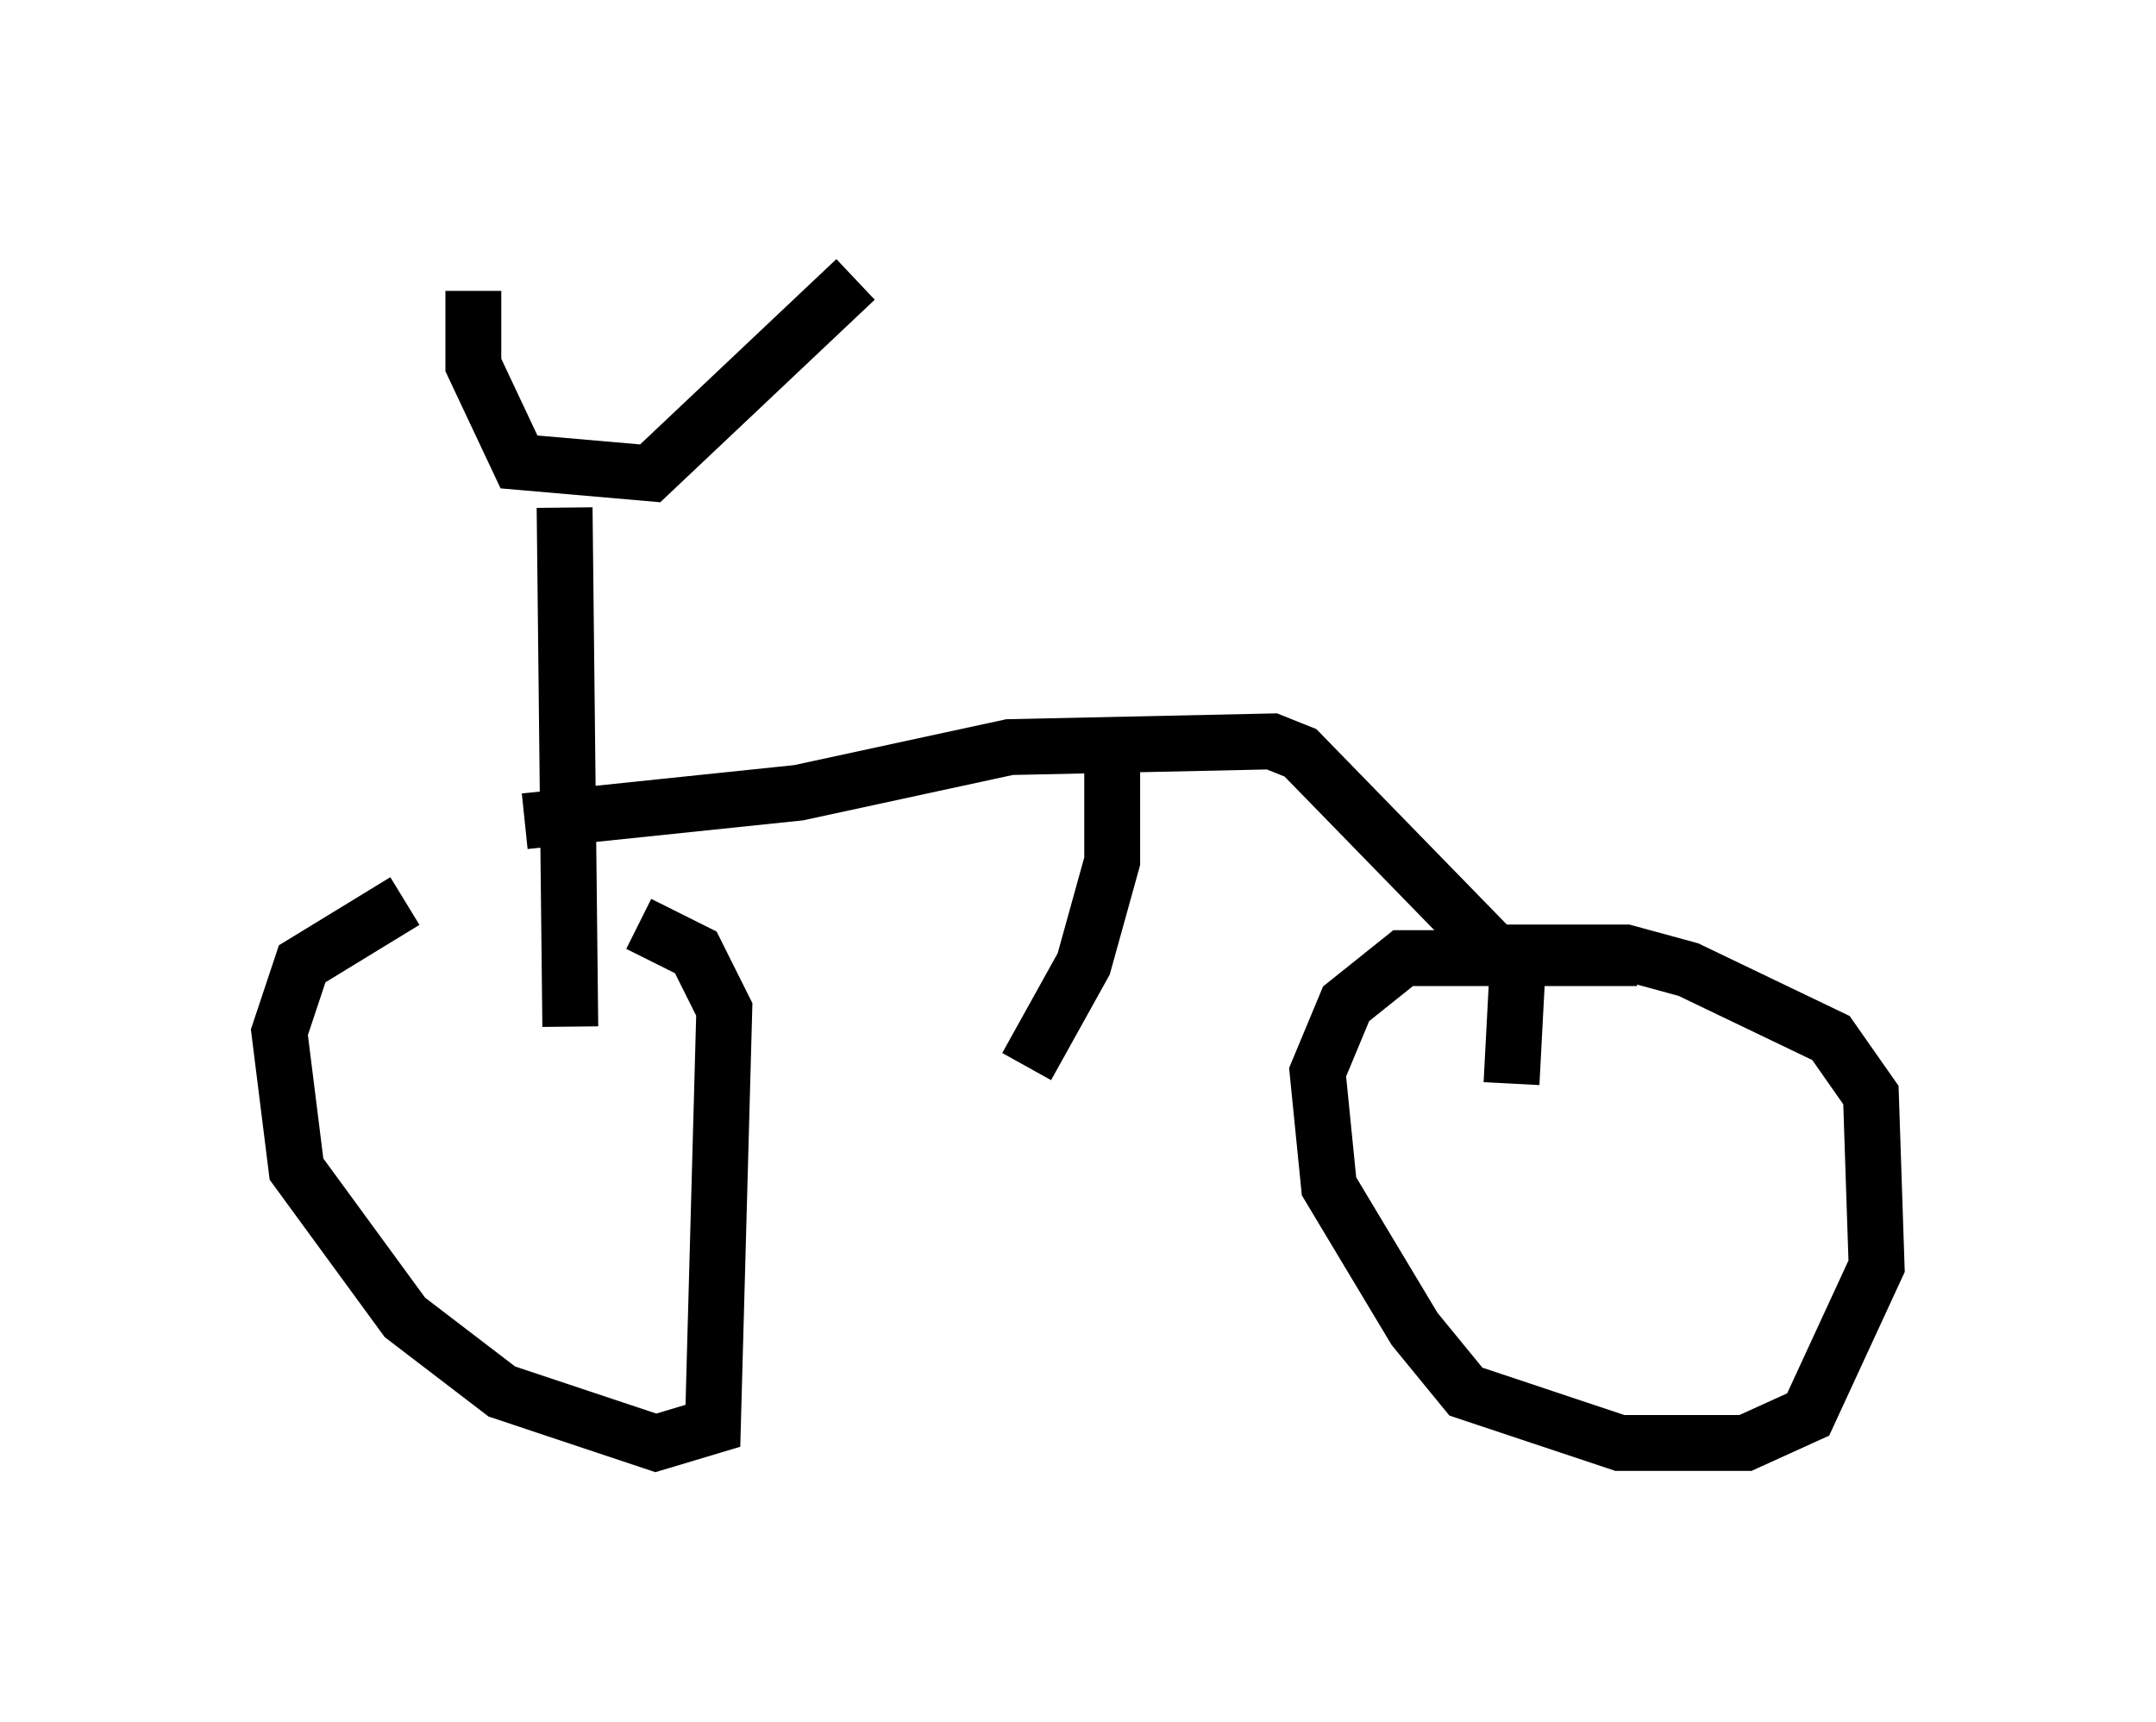 <?xml version="1.0" encoding="utf-8" ?>
<svg baseProfile="full" height="30.825" version="1.1" width="38.584" xmlns="http://www.w3.org/2000/svg" xmlns:ev="http://www.w3.org/2001/xml-events" xmlns:xlink="http://www.w3.org/1999/xlink"><defs /><rect fill="white" height="30.825" width="38.584" x="0" y="0" /><path d="M10.921, 15.719 m-3.675, 0.408 l-1.838, 1.123 -0.408, 1.225 l0.306, 2.45 1.94, 2.654 l1.735, 1.327 2.756, 0.919 l1.021, -0.306 0.204, -7.452 l-0.51, -1.021 -1.021, -0.51 m17.865, 0.613 l-4.185, 0.0 -1.021, 0.817 l-0.51, 1.225 0.204, 2.042 l1.531, 2.552 0.919, 1.123 l2.756, 0.919 2.246, 0.0 l1.123, -0.51 1.225, -2.654 l-0.102, -3.063 -0.715, -1.021 l-2.552, -1.225 -1.123, -0.306 l-2.552, 0.0 m-16.334, 1.327 l-0.102, -9.29 m-1.633, -3.879 l0.0, 1.327 0.817, 1.735 l2.348, 0.204 3.675, -3.471 m-5.921, 9.698 l4.9, -0.51 3.777, -0.817 l4.696, -0.102 0.51, 0.204 l3.879, 3.981 -0.102, 1.94 m-7.146, -5.921 l0.0, 1.94 -0.51, 1.838 l-1.021, 1.838 " fill="none" stroke="black" stroke-width="1" /></svg>